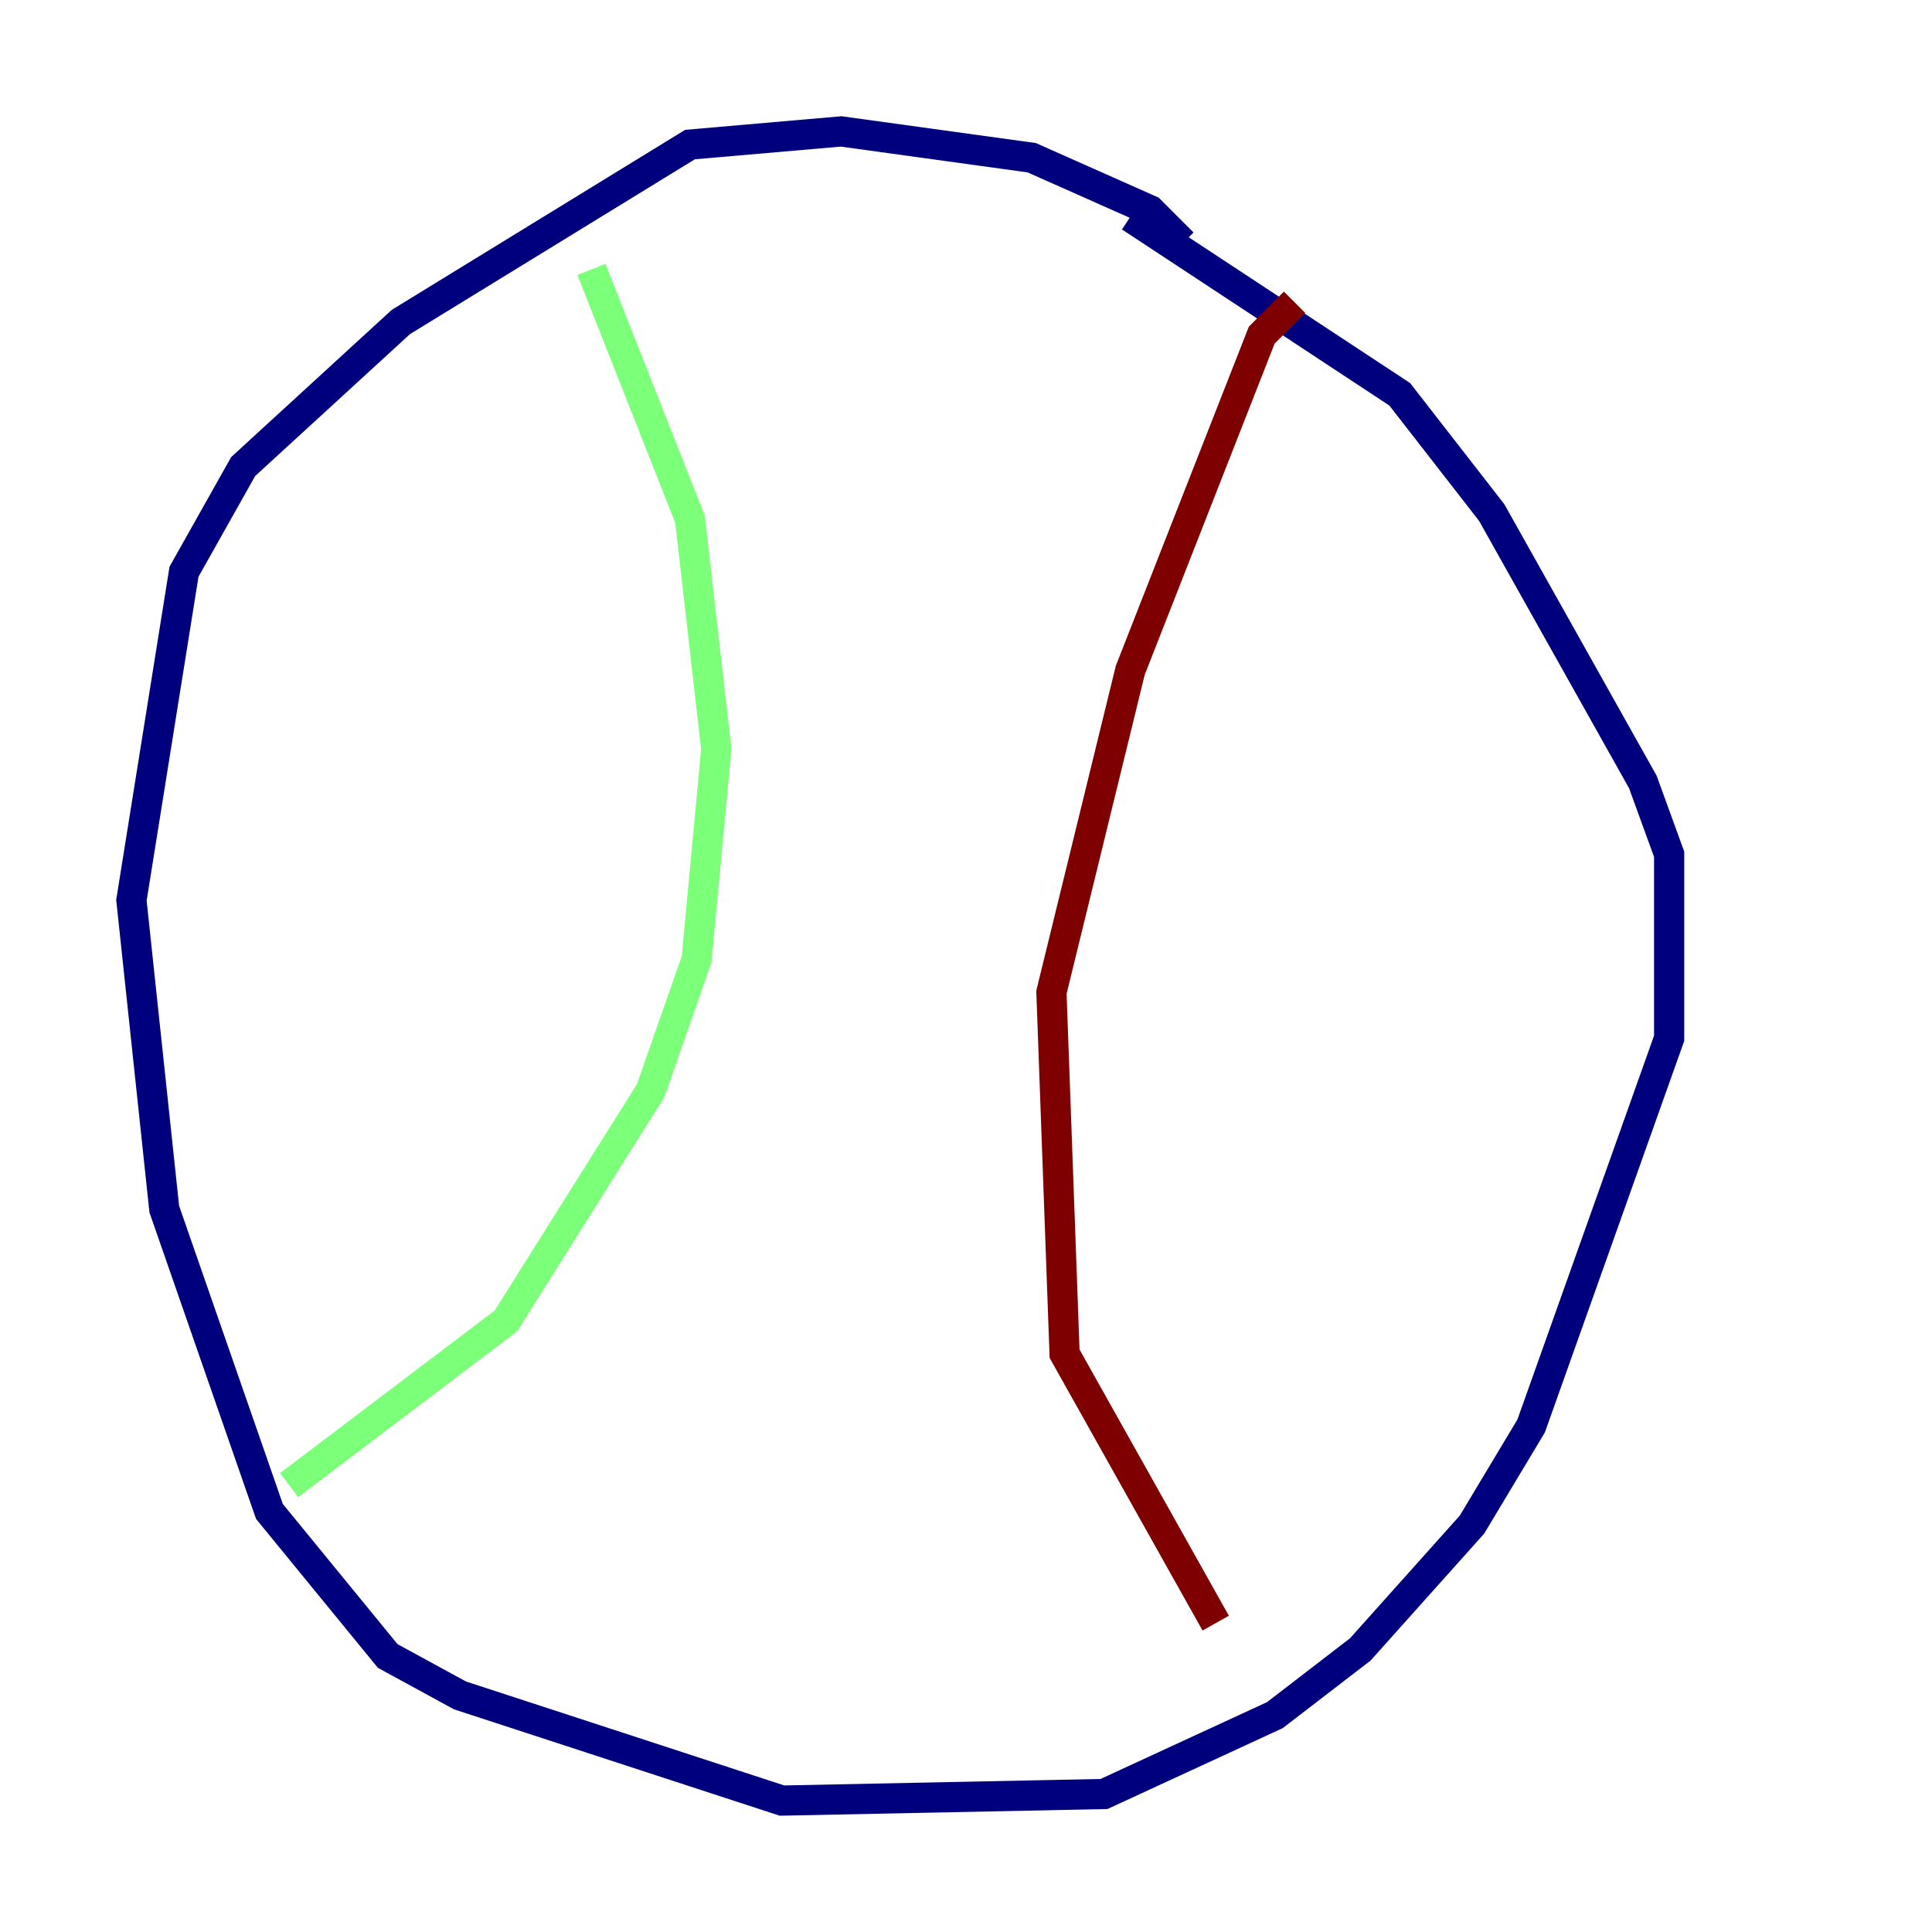 <?xml version="1.0" encoding="utf-8" ?>
<svg baseProfile="tiny" height="128" version="1.2" viewBox="0,0,128,128" width="128" xmlns="http://www.w3.org/2000/svg" xmlns:ev="http://www.w3.org/2001/xml-events" xmlns:xlink="http://www.w3.org/1999/xlink"><defs /><polyline fill="none" points="78.367,16.109 76.191,13.932 68.354,10.449 55.728,8.707 45.714,9.578 26.558,21.333 16.109,30.912 12.191,37.878 8.707,59.646 10.884,80.109 17.85,100.136 25.687,109.714 30.476,112.326 51.809,119.293 73.143,118.857 84.463,113.633 90.122,109.279 97.524,101.007 101.442,94.476 110.585,68.789 110.585,56.599 108.844,51.809 98.83,33.959 92.735,26.122 74.884,14.367" stroke="#00007f" stroke-width="2" /><polyline fill="none" points="39.184,17.85 45.714,34.395 47.456,49.633 46.15,63.565 43.102,72.272 33.524,87.51 19.157,98.395" stroke="#7cff79" stroke-width="2" /><polyline fill="none" points="85.769,20.027 83.592,22.204 74.884,44.408 69.66,65.742 70.531,89.687 80.544,107.537" stroke="#7f0000" stroke-width="2" /></svg>